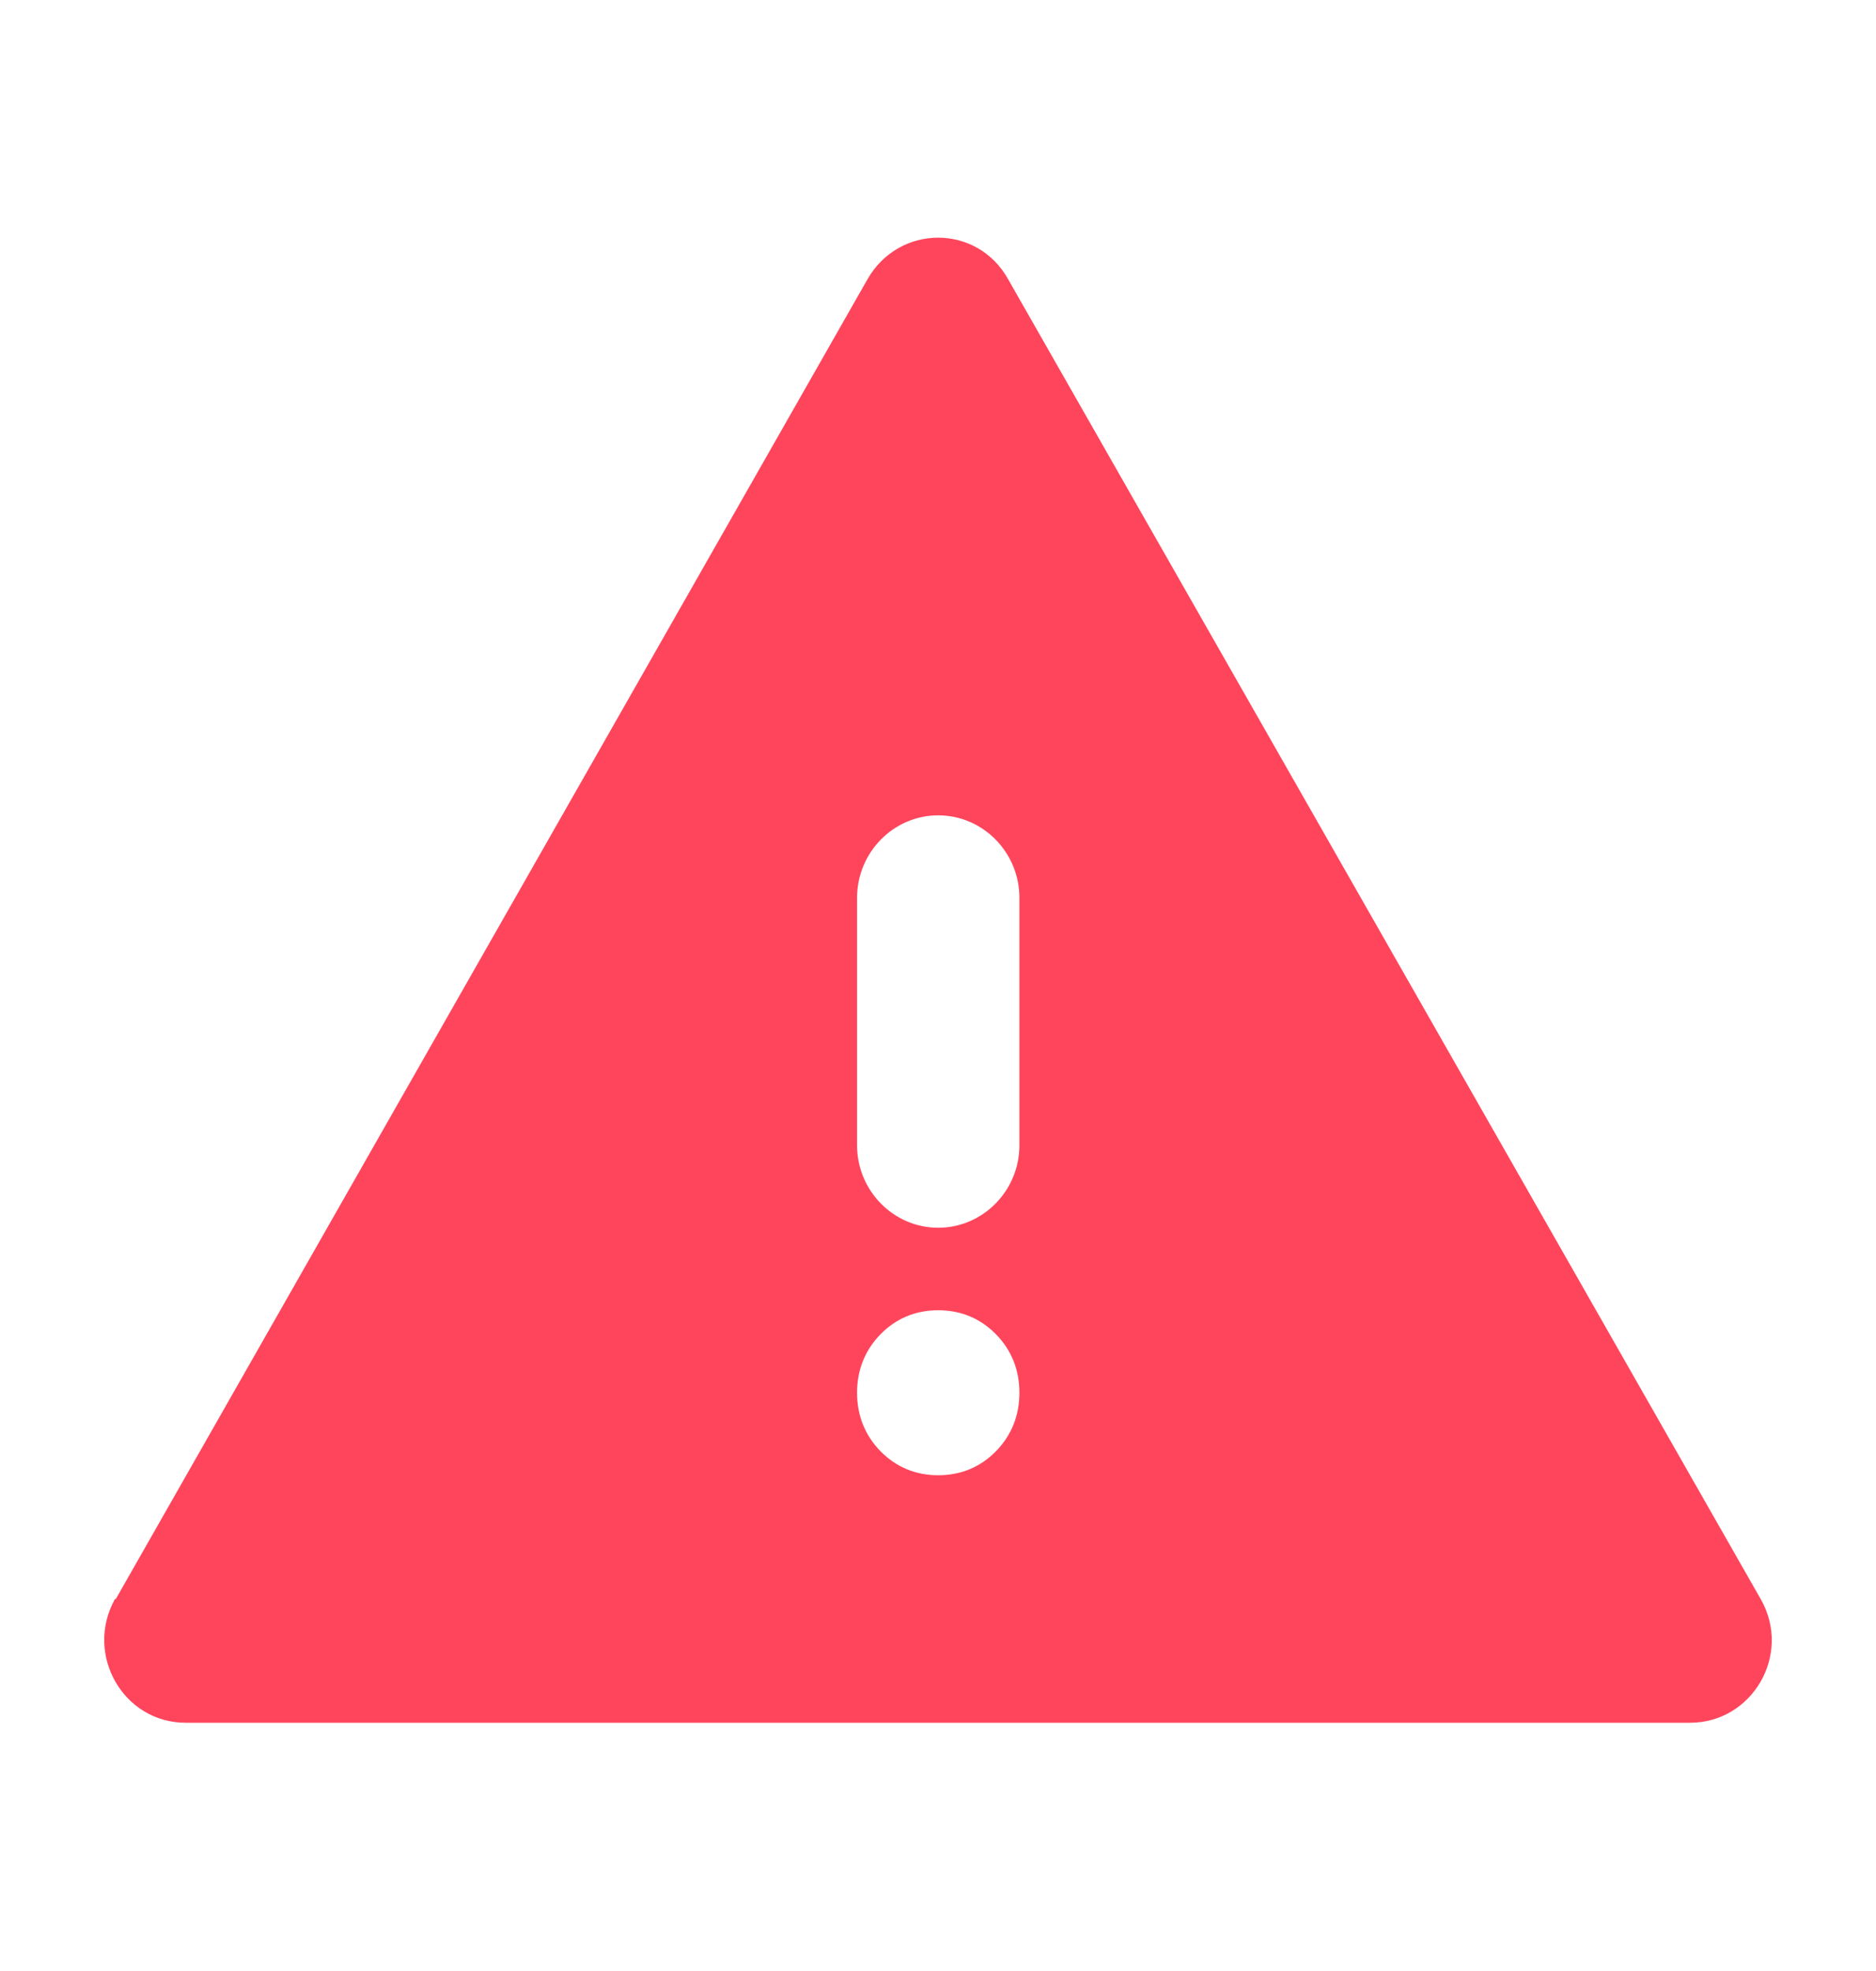 <svg width="20" height="21" viewBox="0 0 20 21" fill="none" xmlns="http://www.w3.org/2000/svg">
<path d="M1.235 17.036L9.249 2.974C9.587 2.385 10.418 2.385 10.747 2.974L18.77 17.036C19.108 17.625 18.684 18.355 18.017 18.355H1.979C1.313 18.355 0.897 17.625 1.226 17.036H1.235ZM10.002 15.718C10.245 15.718 10.453 15.63 10.617 15.463C10.781 15.296 10.868 15.085 10.868 14.839C10.868 14.593 10.781 14.382 10.617 14.215C10.453 14.048 10.245 13.96 10.002 13.96C9.76 13.96 9.552 14.048 9.388 14.215C9.224 14.382 9.137 14.593 9.137 14.839C9.137 15.085 9.224 15.296 9.388 15.463C9.552 15.63 9.76 15.718 10.002 15.718ZM10.002 13.081C10.479 13.081 10.868 12.686 10.868 12.202V9.566C10.868 9.082 10.479 8.687 10.002 8.687C9.526 8.687 9.137 9.082 9.137 9.566V12.202C9.137 12.686 9.526 13.081 10.002 13.081Z" fill="#FF455C"/>
</svg>
